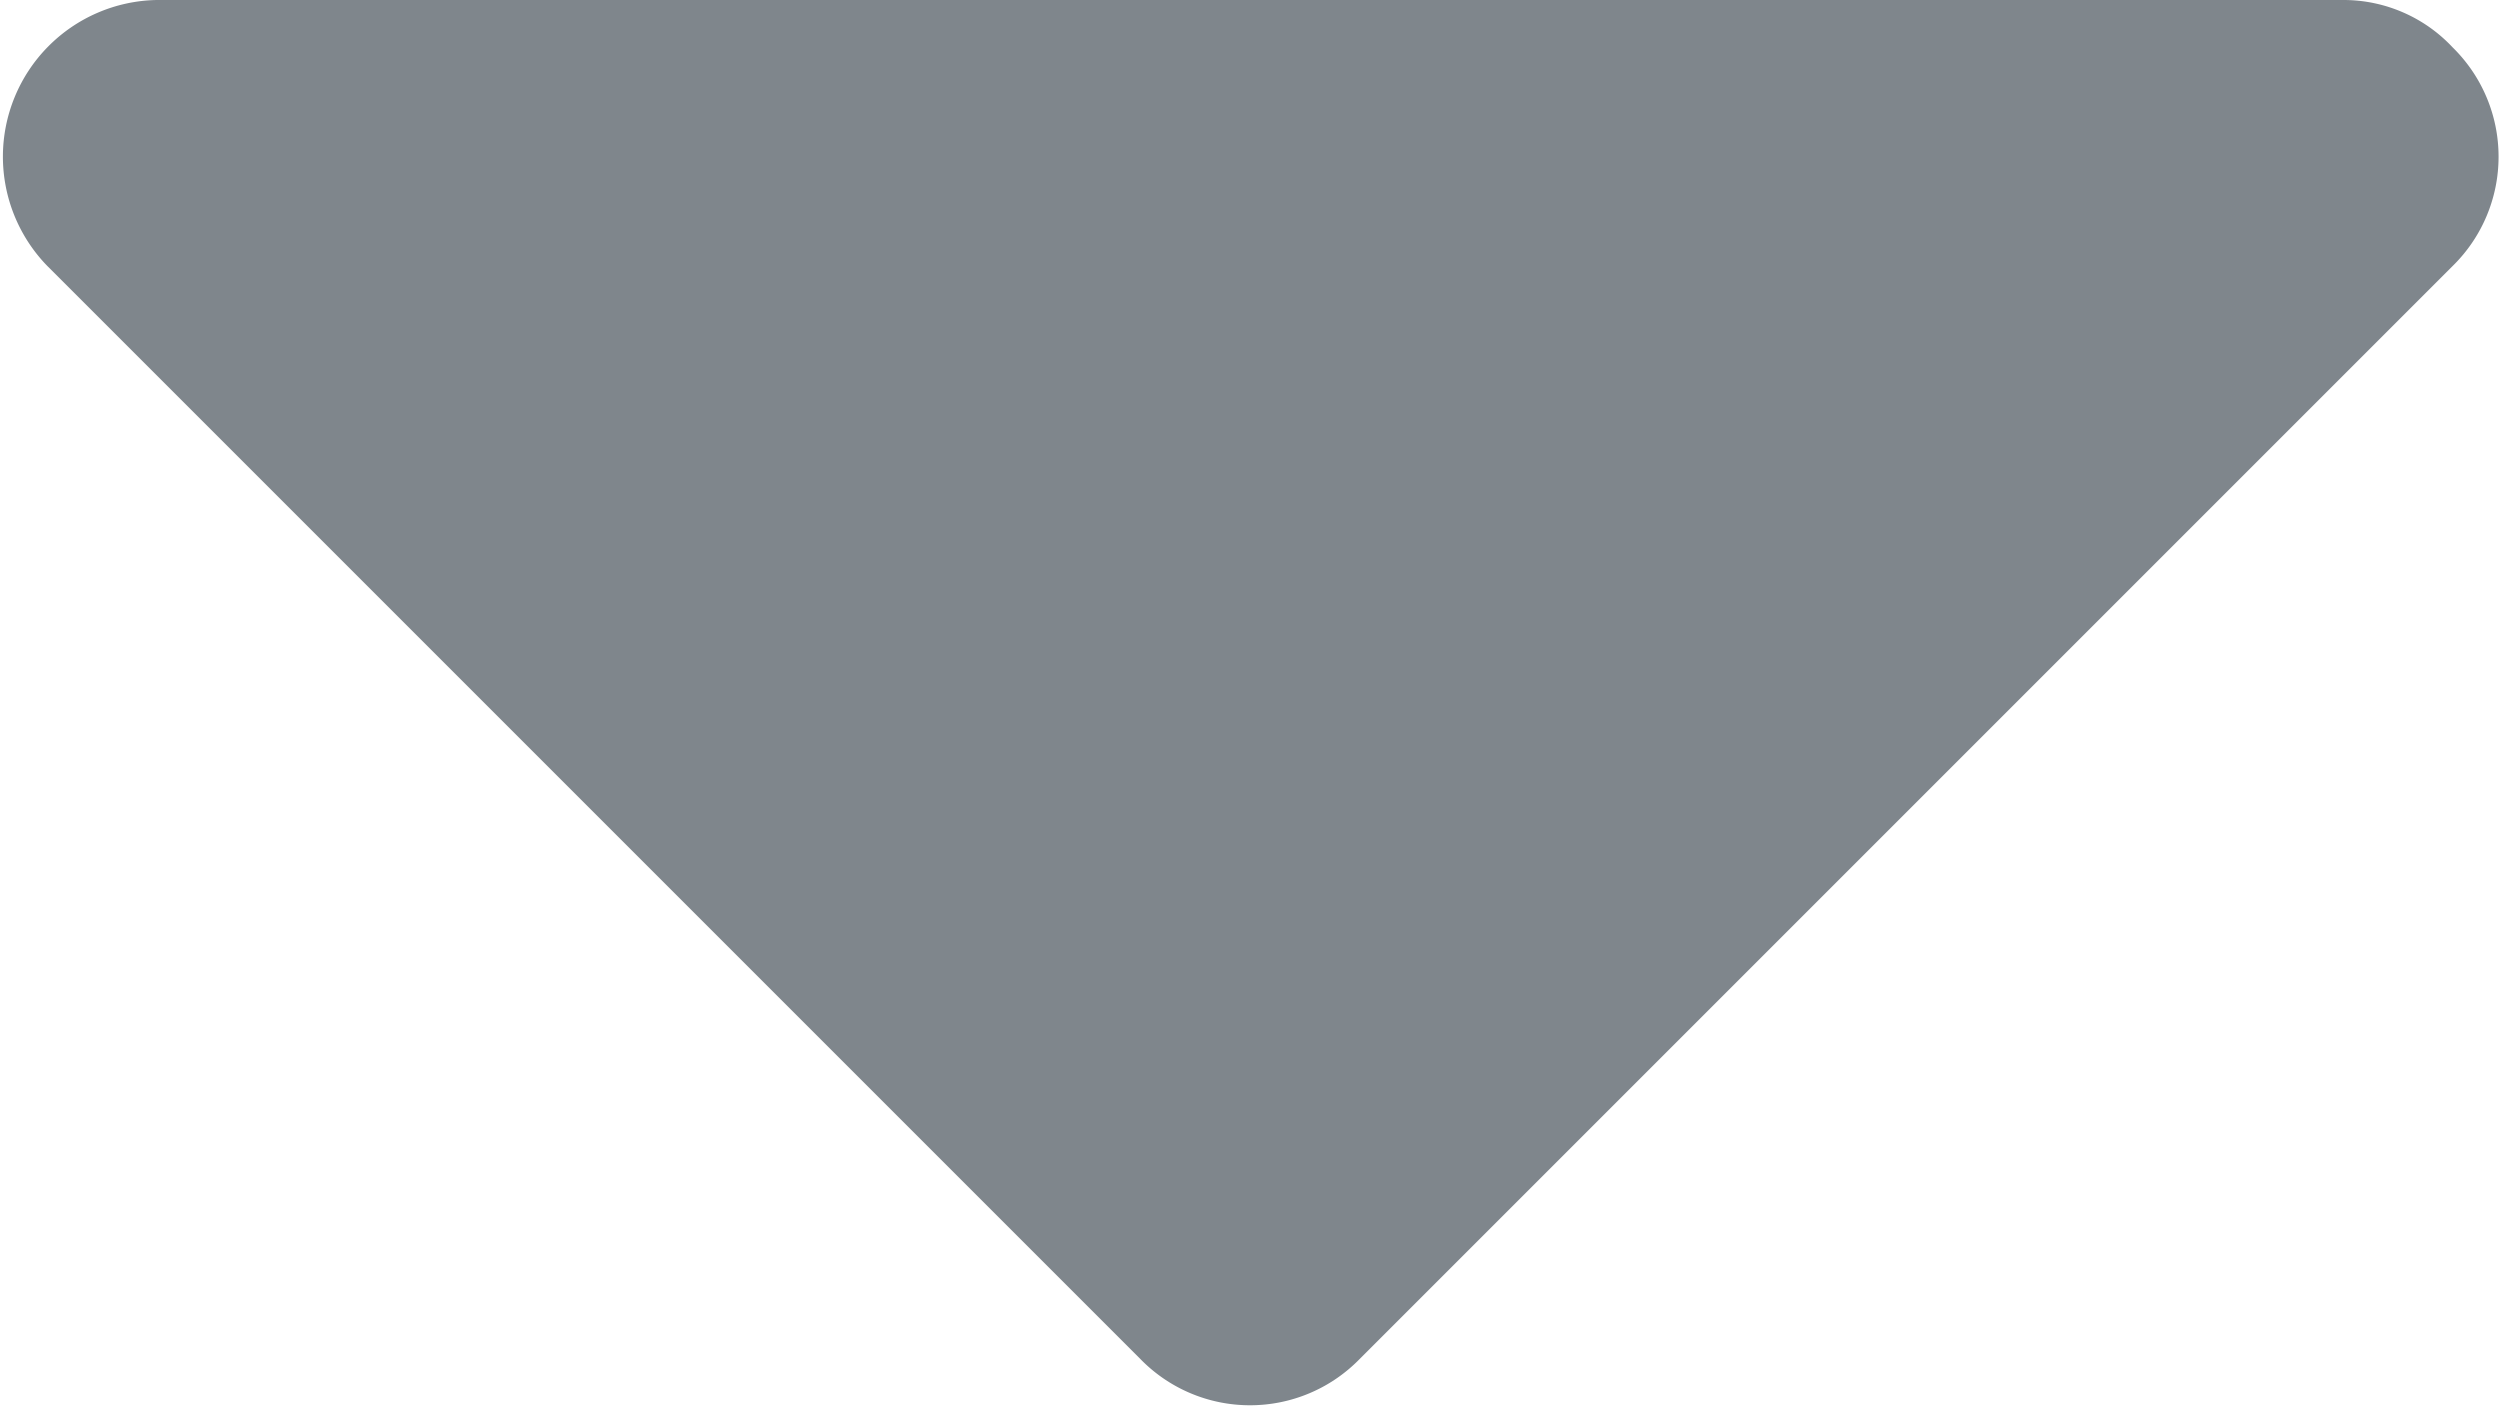 <svg xmlns="http://www.w3.org/2000/svg" viewBox="0 0 6.86 3.86"><defs><style>.a{fill:#7f868c;}</style></defs><title>fa-caret-down</title><path class="a" d="M214.73,212.13a0.42,0.42,0,0,1,0,.6l-3,3a0.42,0.42,0,0,1-.6,0l-3-3a0.43,0.43,0,0,1,.3-0.73h6A0.41,0.41,0,0,1,214.73,212.13Z" transform="translate(-208 -212)"/></svg>